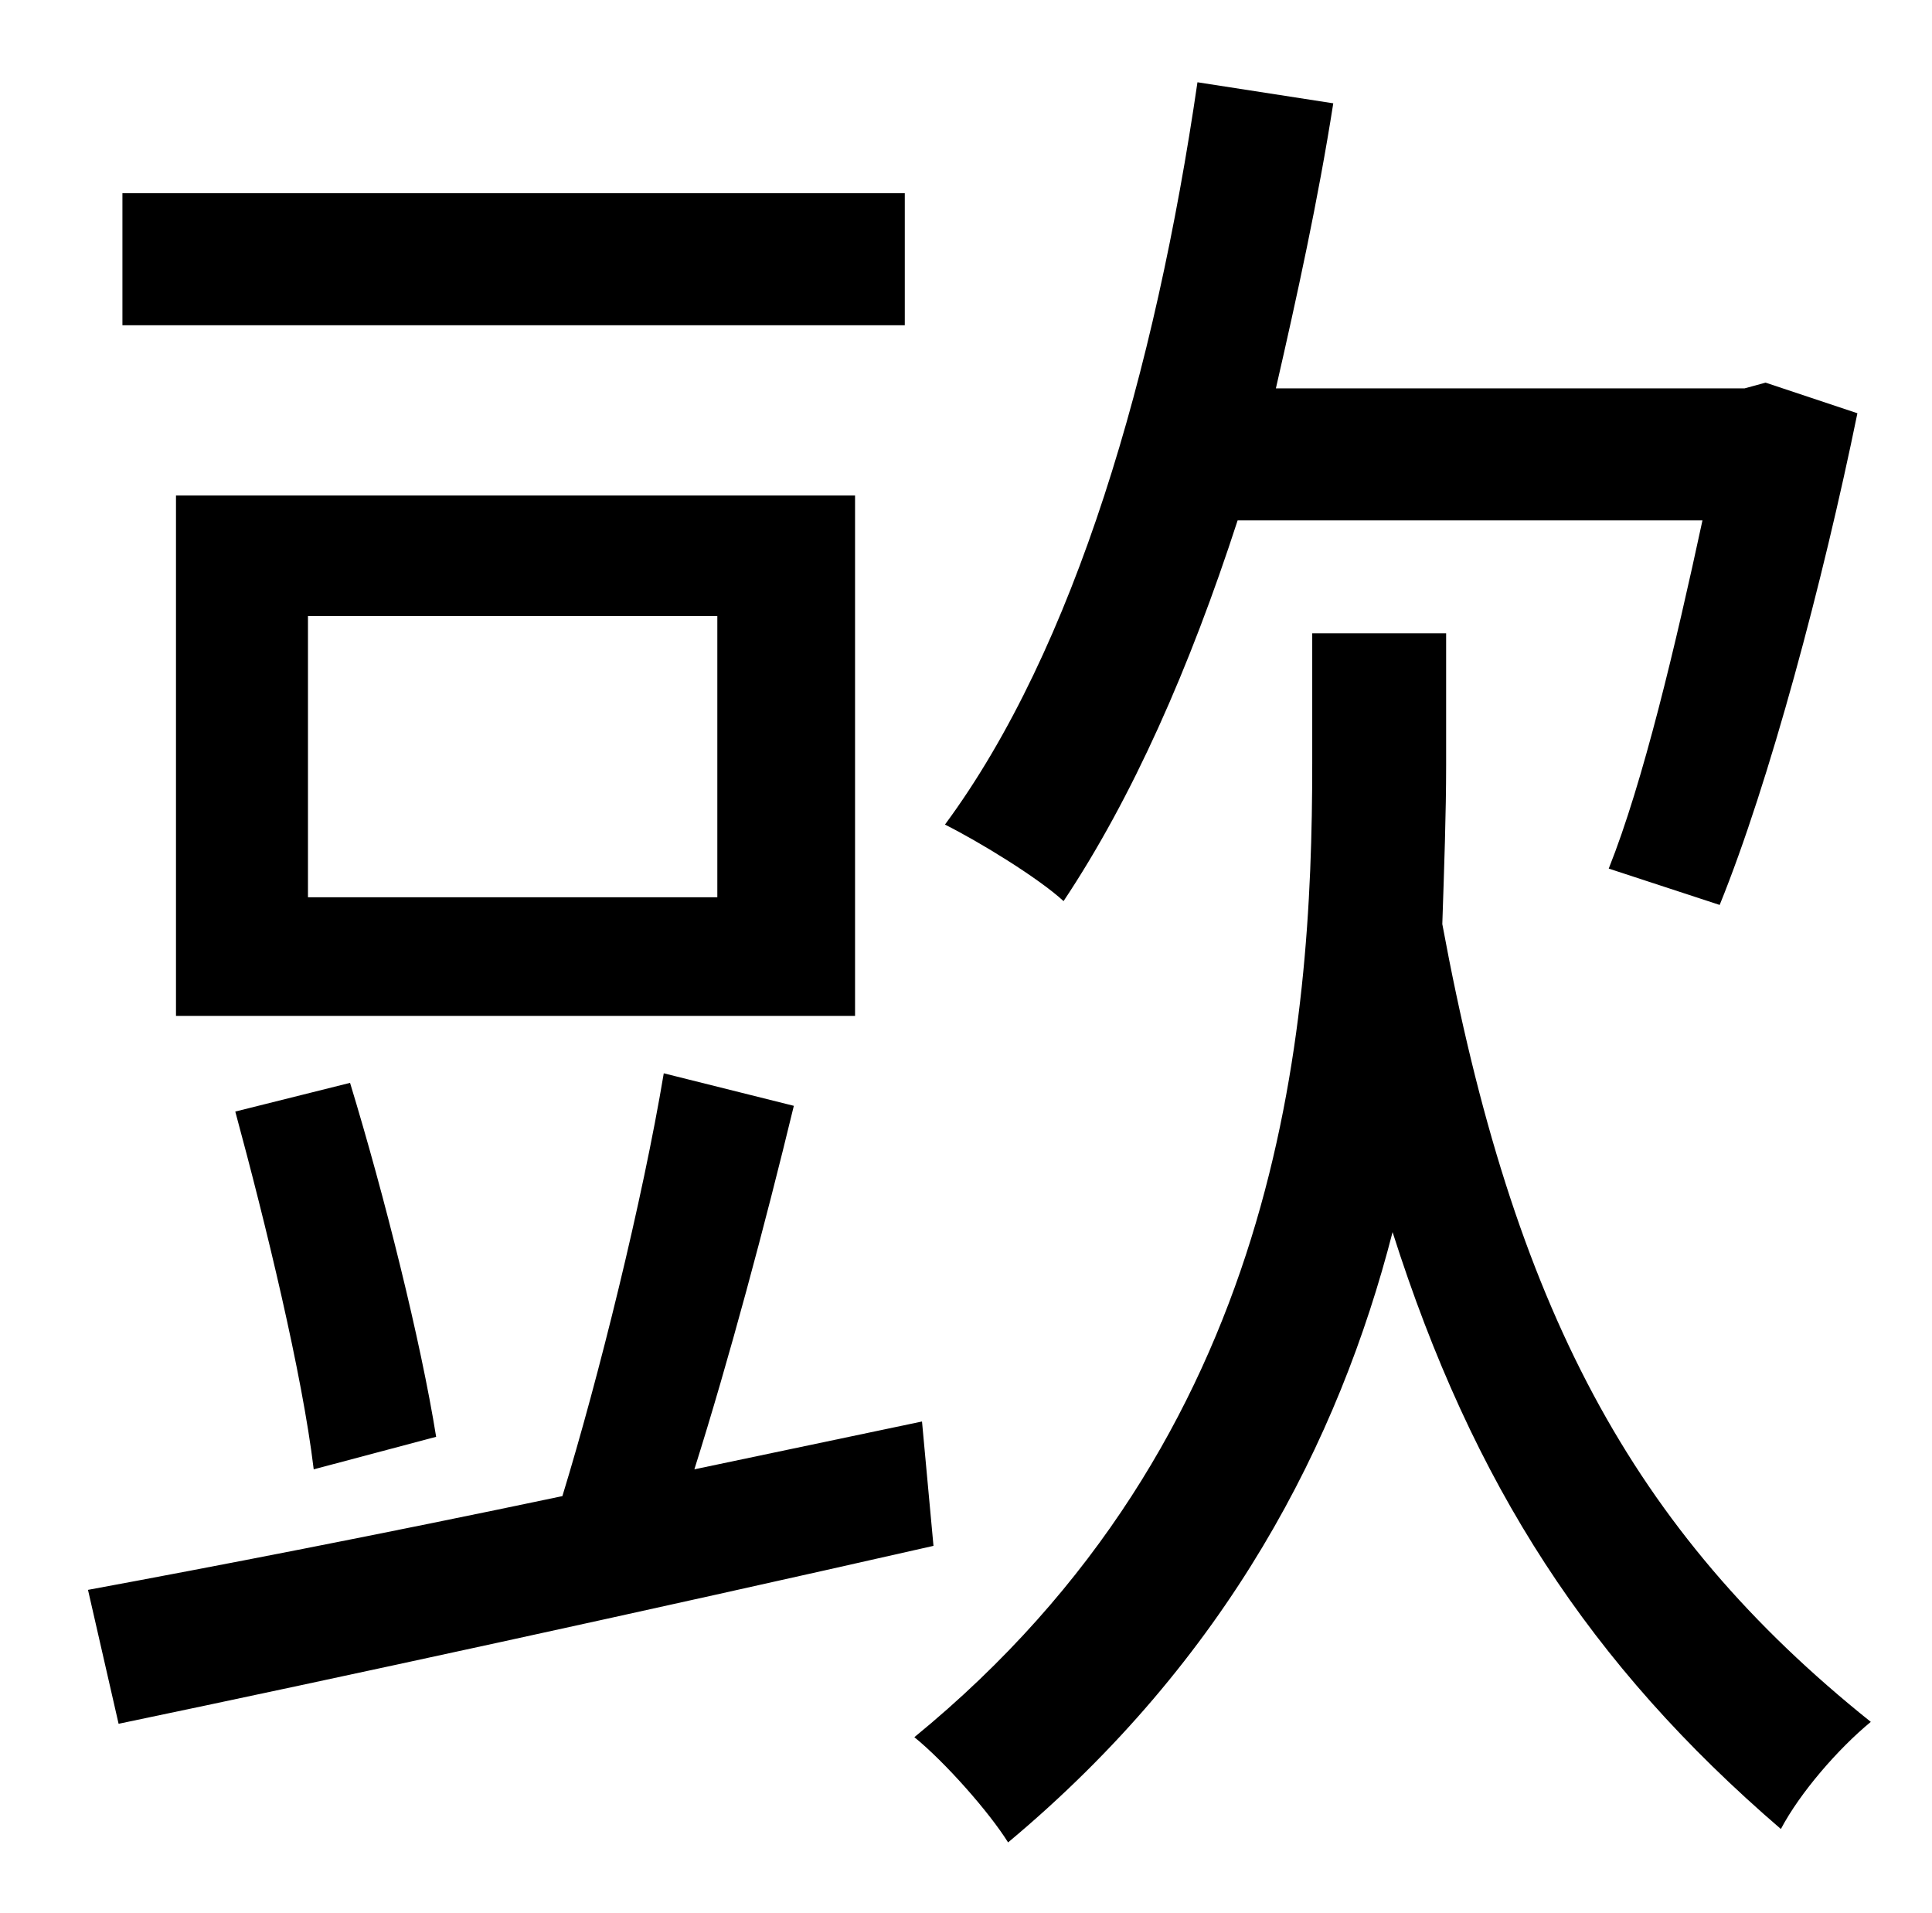 <?xml version="1.0" standalone="no"?>
<!DOCTYPE svg PUBLIC "-//W3C//DTD SVG 1.1//EN" "http://www.w3.org/Graphics/SVG/1.1/DTD/svg11.dtd" >
<svg xmlns="http://www.w3.org/2000/svg" xmlns:xlink="http://www.w3.org/1999/xlink" version="1.1" viewBox="-10 0 1010 1000">
   <path fill="currentColor"
d="M880 272h-243c-25 77 -55 145 -91 199c-13 -12 -44 -31 -62 -40c68 -92 110 -237 132 -388l71 11c-8 51 -19 101 -30 149h245l11 -3l48 16c-18 88 -46 193 -72 257l-58 -19c18 -45 35 -117 49 -182zM463 101v69h-409v-69h409zM365 469v-147h-214v147h214zM437 259v272
h-355v-272h355zM218 751l-64 17c-6 -50 -25 -128 -41 -187l60 -15c18 59 37 135 45 185zM472 743l6 65c-150 34 -311 69 -426 93l-16 -70c65 -12 153 -29 248 -49c19 -62 42 -155 53 -221l68 17c-15 62 -34 133 -52 190zM746 331v69c0 25 -1 53 -2 83c37 200 99 317 224 417
c-17 14 -37 37 -47 56c-100 -86 -161 -180 -203 -312c-28 109 -86 223 -201 319c-10 -16 -33 -42 -49 -55c192 -157 208 -368 208 -509v-68h70z" />
</svg>
